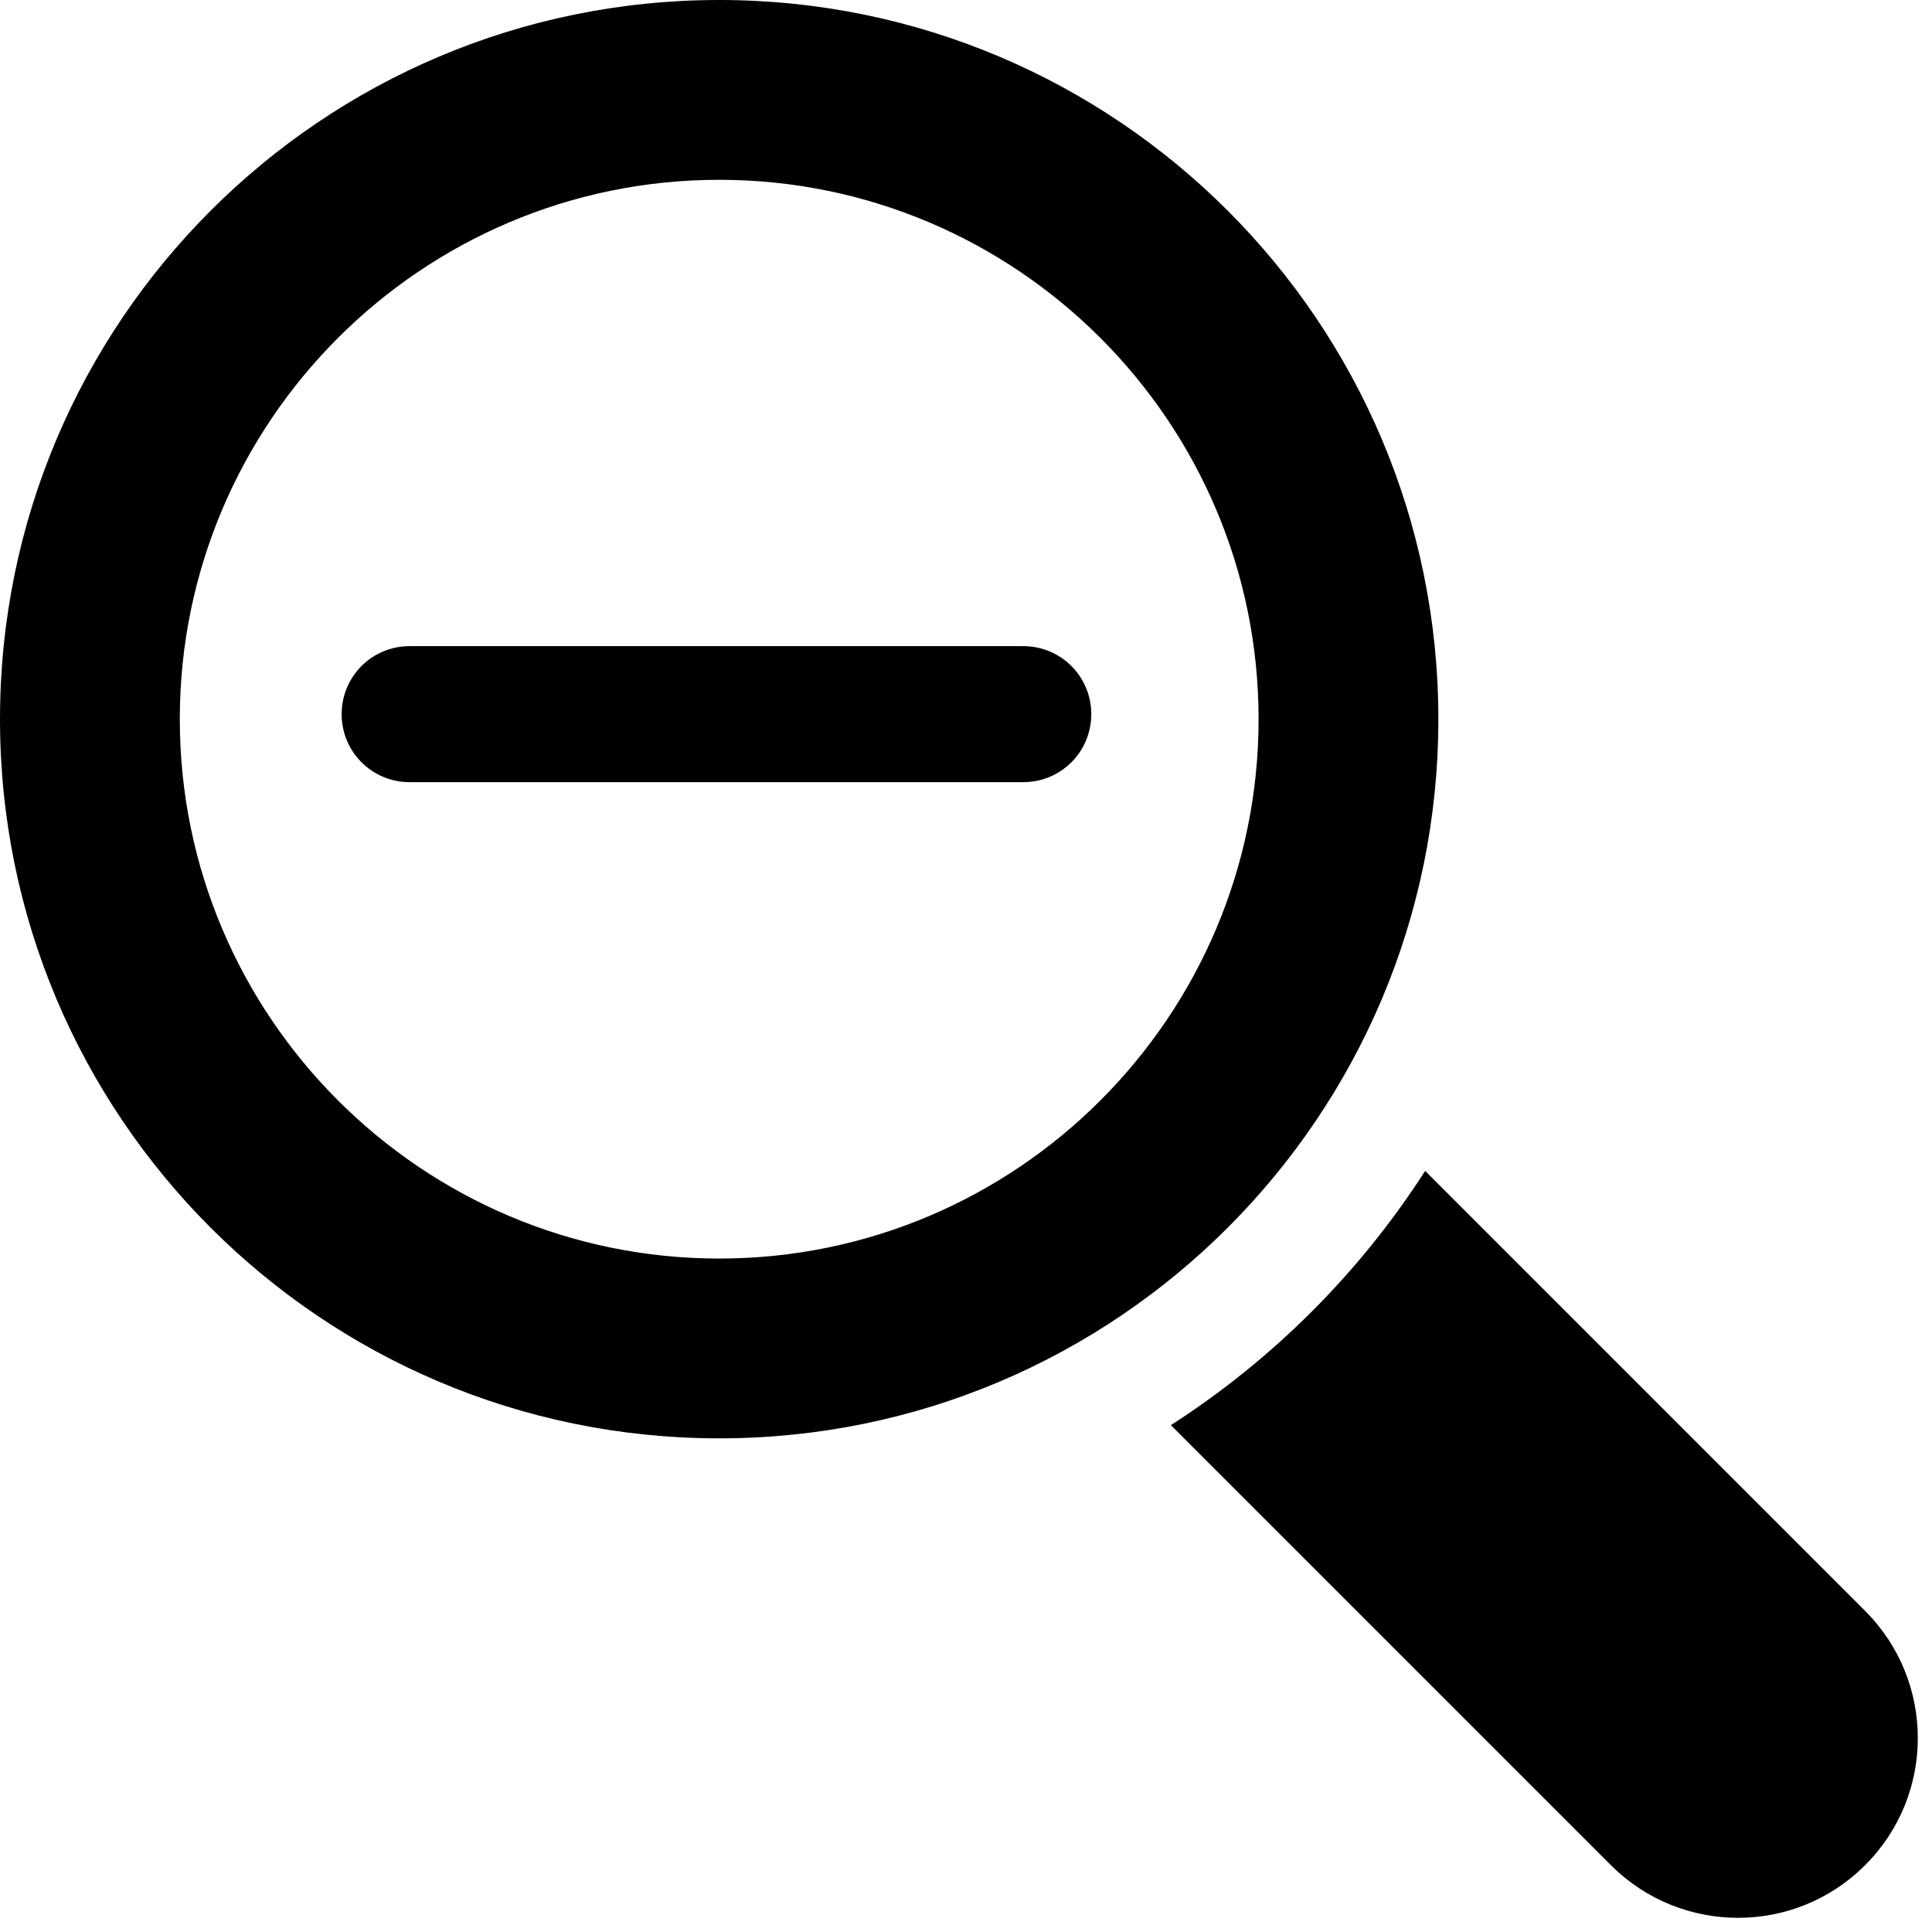 <?xml version="1.0" encoding="UTF-8" standalone="no"?>
<!-- Generator: Adobe Illustrator 19.1.0, SVG Export Plug-In . SVG Version: 6.00 Build 0)  -->

<svg
   xmlns:dc="http://purl.org/dc/elements/1.1/"
   xmlns:cc="http://creativecommons.org/ns#"
   xmlns:rdf="http://www.w3.org/1999/02/22-rdf-syntax-ns#"
   xmlns:svg="http://www.w3.org/2000/svg"
   xmlns="http://www.w3.org/2000/svg"
   xmlns:sodipodi="http://sodipodi.sourceforge.net/DTD/sodipodi-0.dtd"
   xmlns:inkscape="http://www.inkscape.org/namespaces/inkscape"
   version="1.1"
   id="Capa_1"
   x="0px"
   y="0px"
   viewBox="0 0 488.8 488.8"
   style="enable-background:new 0 0 488.8 488.8;"
   xml:space="preserve"
   sodipodi:docname="zoomout.svg"
   inkscape:version="0.92.3 (2405546, 2018-03-11)"><defs
   id="defs47" /><sodipodi:namedview
   pagecolor="#ffffff"
   bordercolor="#666666"
   borderopacity="1"
   objecttolerance="10"
   gridtolerance="10"
   guidetolerance="10"
   inkscape:pageopacity="0"
   inkscape:pageshadow="2"
   inkscape:window-width="1920"
   inkscape:window-height="1017"
   id="namedview45"
   showgrid="false"
   inkscape:zoom="0.96563014"
   inkscape:cx="-109.44356"
   inkscape:cy="194.17106"
   inkscape:window-x="-8"
   inkscape:window-y="-8"
   inkscape:window-maximized="1"
   inkscape:current-layer="Capa_1" />
<g
   id="g12">
	<g
   id="g10">
		<g
   id="g4">
			
		</g>
		<g
   id="g8">
			
		</g>
	</g>
</g>
<g
   id="g14">
</g>
<g
   id="g16">
</g>
<g
   id="g18">
</g>
<g
   id="g20">
</g>
<g
   id="g22">
</g>
<g
   id="g24">
</g>
<g
   id="g26">
</g>
<g
   id="g28">
</g>
<g
   id="g30">
</g>
<g
   id="g32">
</g>
<g
   id="g34">
</g>
<g
   id="g36">
</g>
<g
   id="g38">
</g>
<g
   id="g40">
</g>
<g
   id="g42">
</g>
<path
   id="rect26-2"
   transform="rotate(90)"
   style=""
   d="m 180.682,-276.095 c 9.533,0 17.208,7.675 17.208,17.208 v 155.242 c 0,9.533 -7.675,17.208 -17.208,17.208 -9.533,0 -17.208,-7.675 -17.208,-17.208 v -155.242 c 0,-9.533 7.675,-17.208 17.208,-17.208 z M 407.567,-471.882 296.243,-360.567 c 25.795,16.586 47.734,38.536 64.321,64.331 L 471.888,-407.56 c 17.768,-17.772 17.768,-46.587 0,-64.321 -17.739,-17.773 -46.554,-17.773 -64.321,-0.001 z M 181.955,-363.909 C 81.473,-363.909 0,-282.44 0,-181.956 0,-81.474 81.473,-10e-4 181.955,-10e-4 c 100.482,0 181.951,-81.473 181.951,-181.955 0,-100.484 -81.469,-181.953 -181.951,-181.953 z m 136.461,181.953 c 0,75.252 -61.208,136.465 -136.46,136.465 -75.252,0 -136.465,-61.213 -136.465,-136.465 0,-75.25 61.213,-136.468 136.465,-136.468 75.252,0 136.46,61.218 136.46,136.468 z" /></svg>